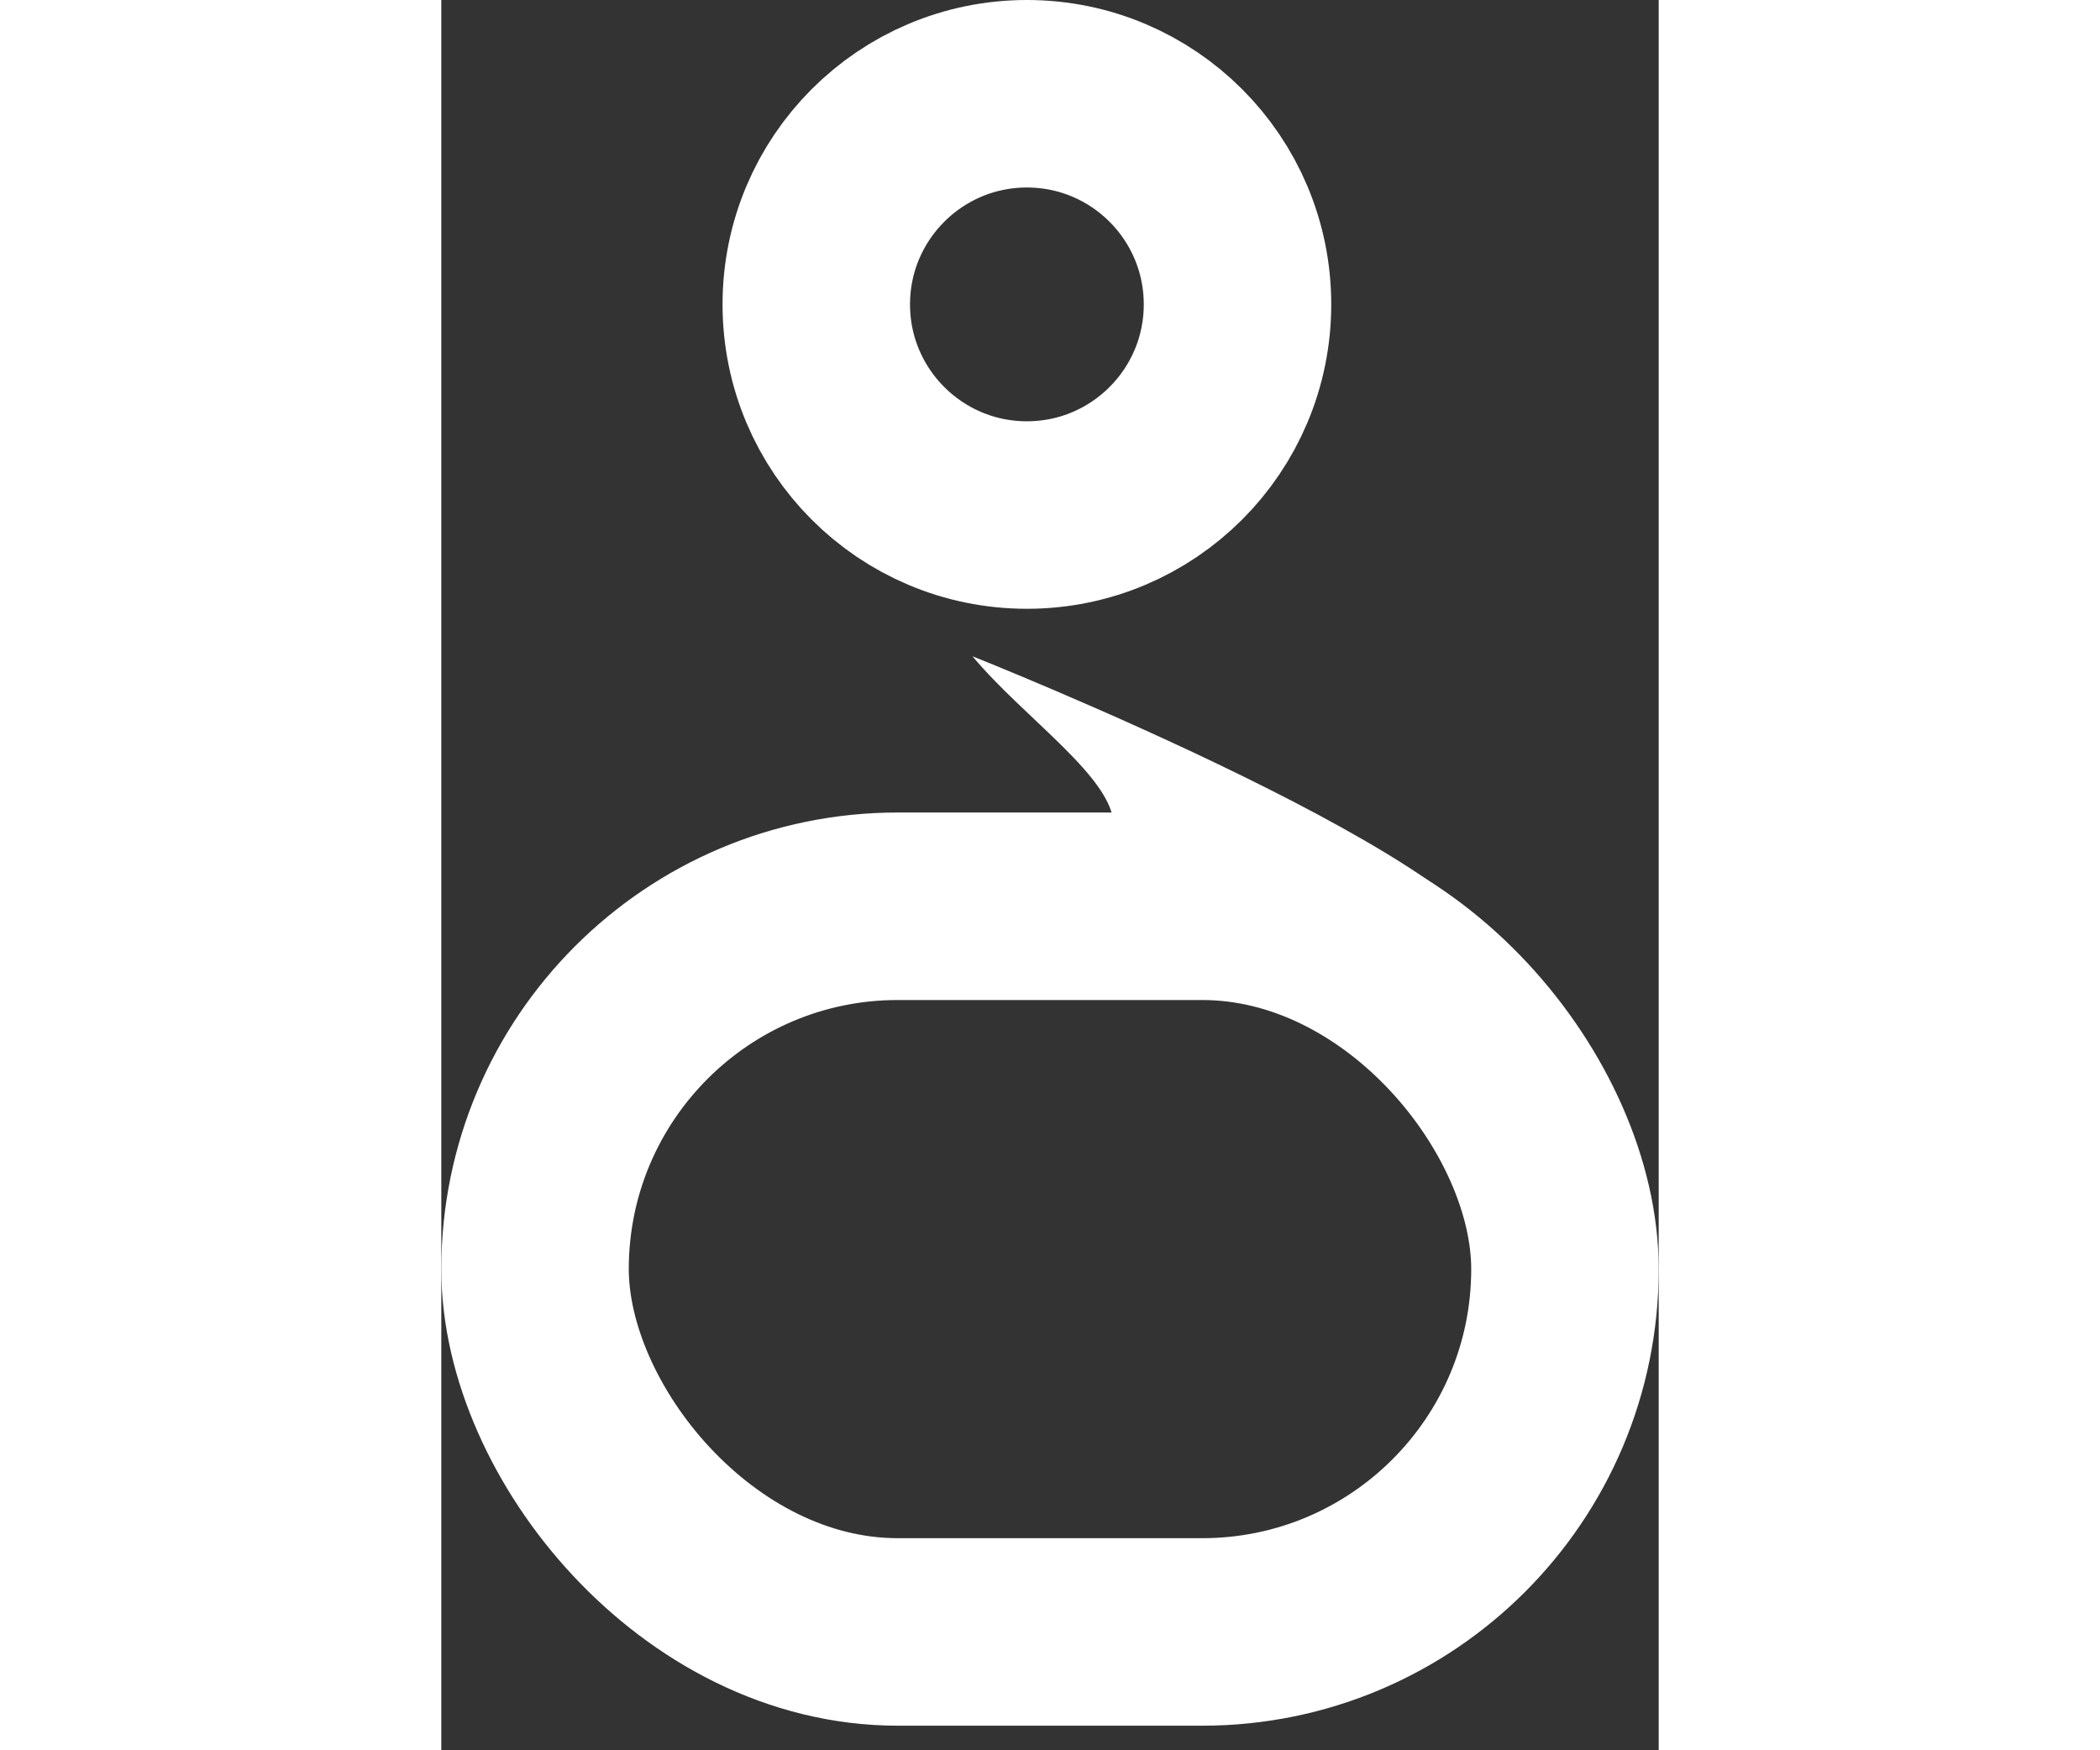 <svg width="48" height="40" viewBox="0 0 48 69" fill="none" xmlns="http://www.w3.org/2000/svg">
<rect x="0" y="0" width="48" height="69" fill="#333333" stroke="none"/>
<circle cx="23.089" cy="12" r="8.304" stroke="#fff" stroke-width="7.392"/>
<rect x="3.696" y="35.727" width="40.608" height="28.608" rx="14.304" stroke="#fff" stroke-width="7.392"/>
<path d="M20.944 25.872C25.059 30.799 34.963 35.18 11.088 36.611L41.874 38.191C42.503 34.427 20.944 25.872 20.944 25.872Z" fill="#fff"/>
</svg>
